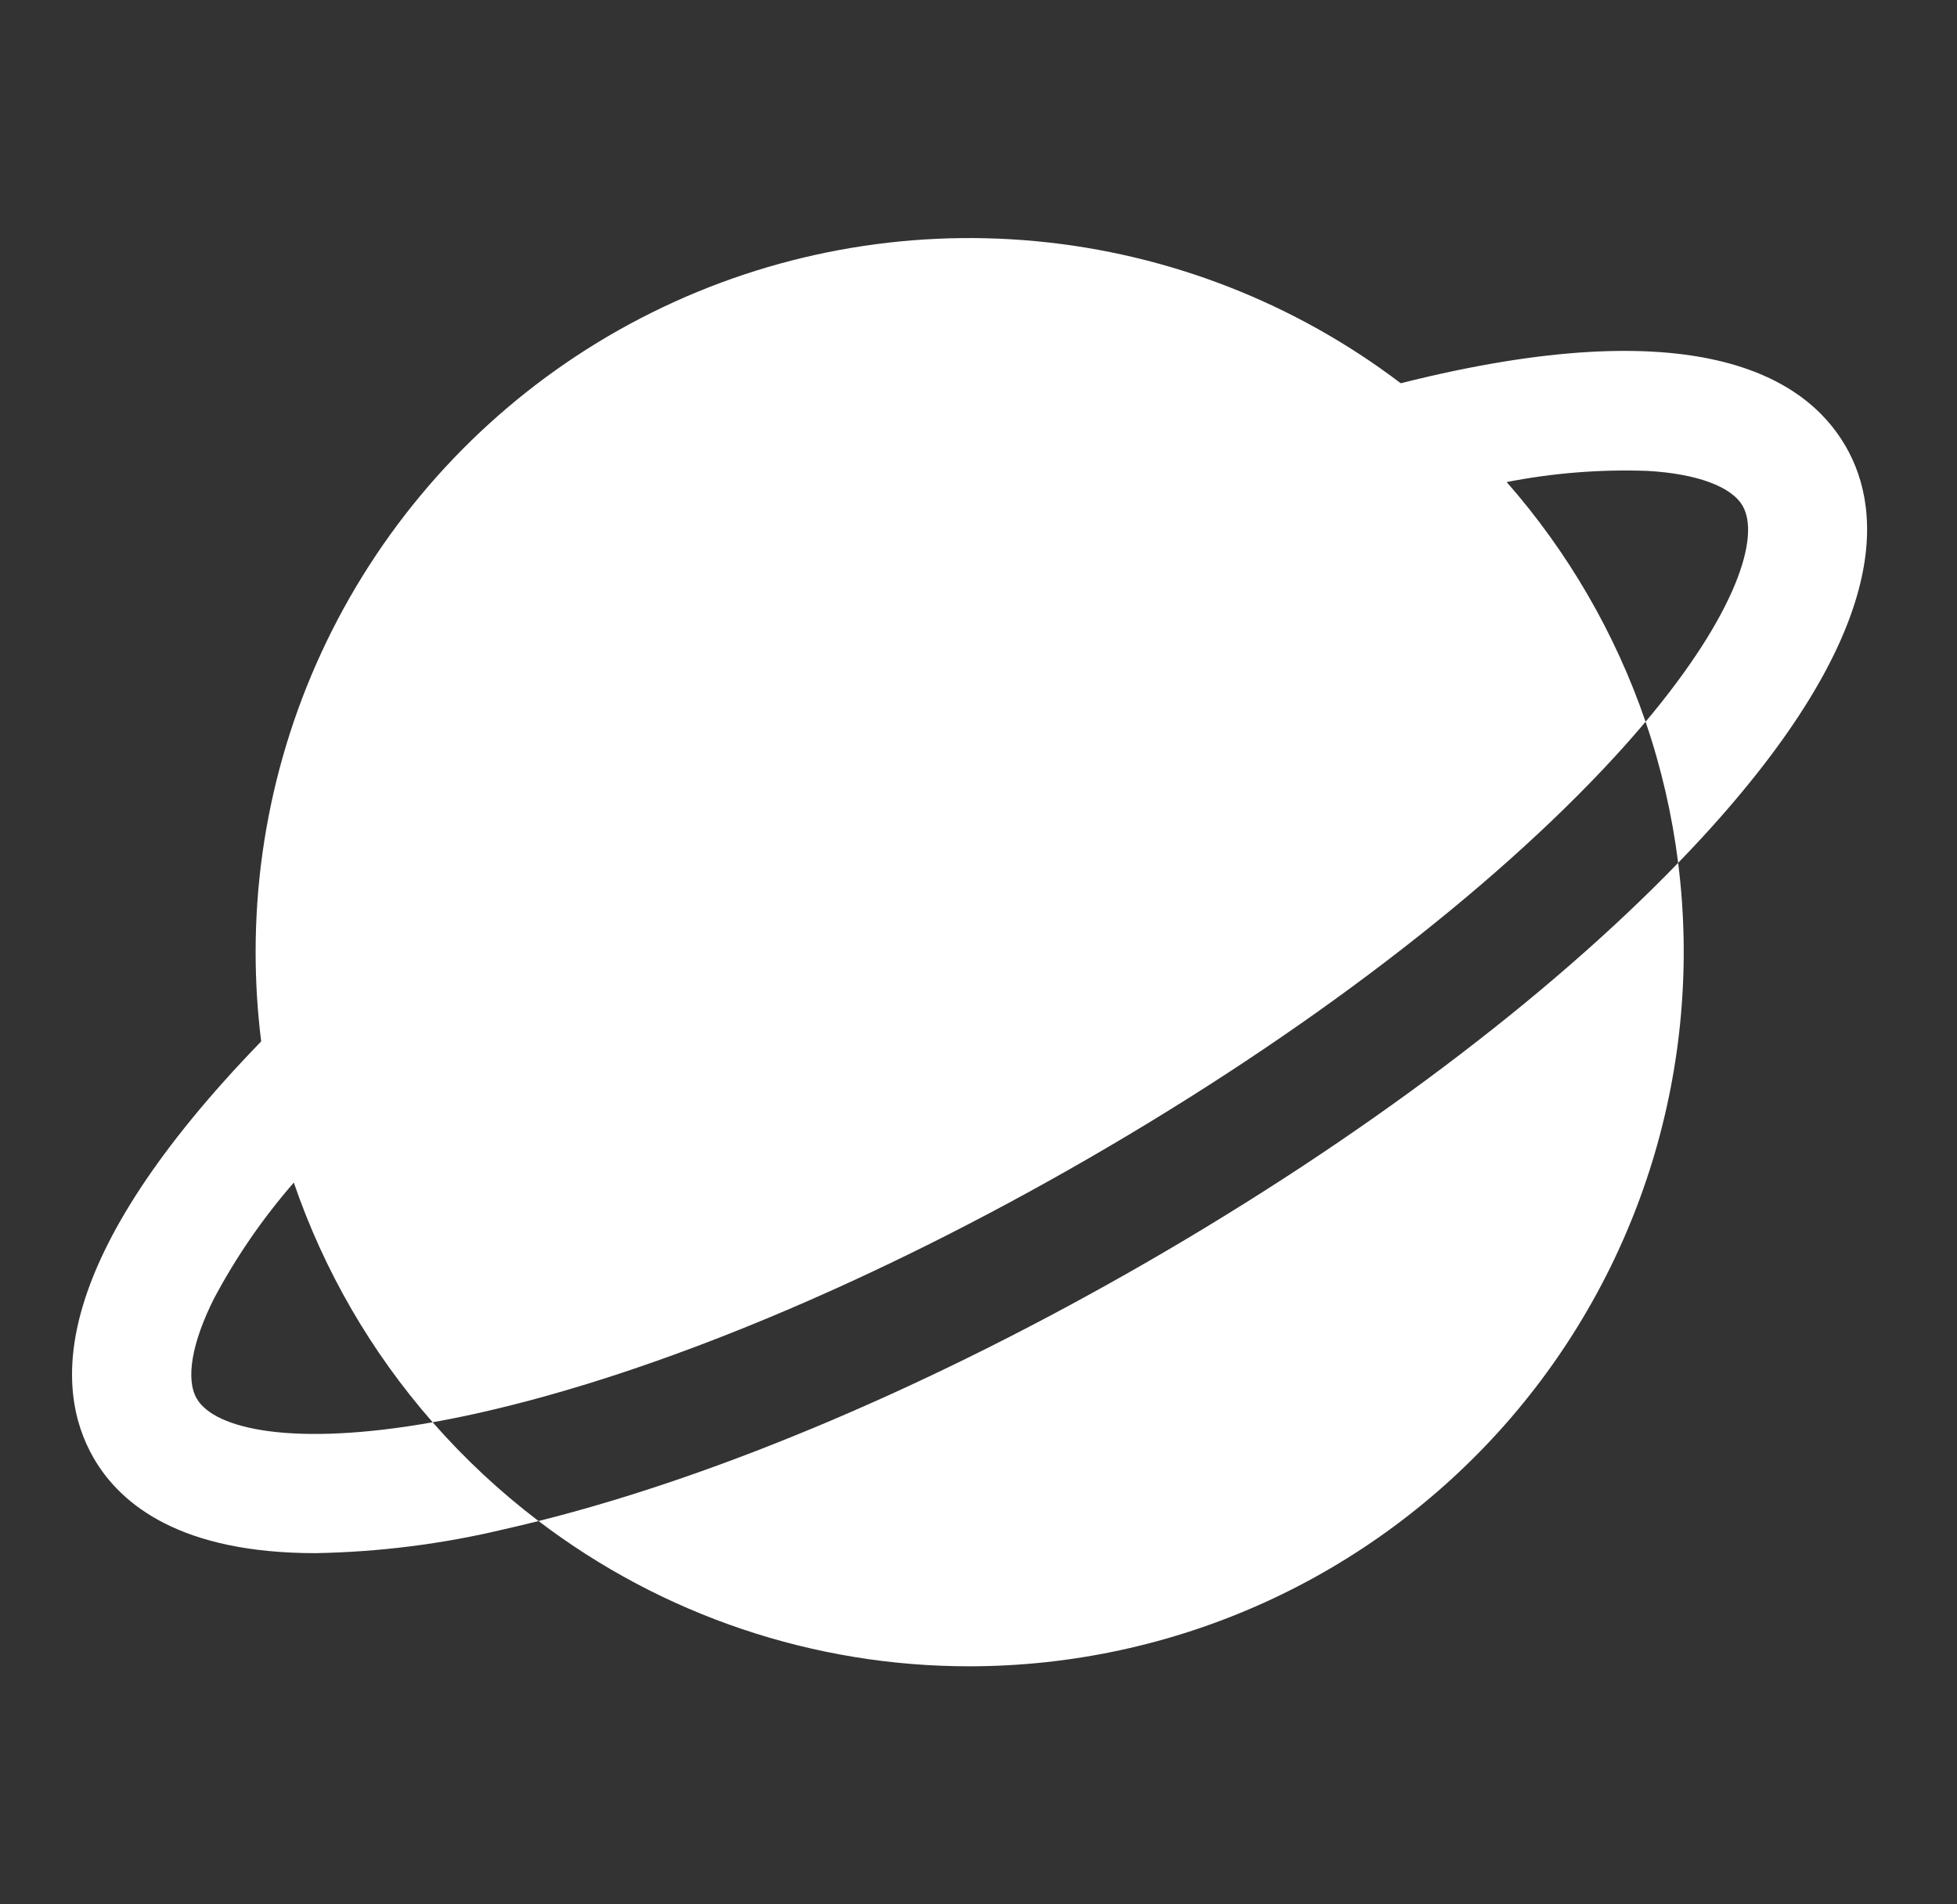 <svg width="37" height="36" viewBox="0 0 37 36" fill="none" xmlns="http://www.w3.org/2000/svg">
<rect x="0" y="0" width="37" height="36" fill="#333333" stroke="none"/>
<path d="M31.728 16.312C31.967 18.212 31.798 20.142 31.235 21.972C30.671 23.802 29.724 25.492 28.457 26.928C27.19 28.364 25.632 29.515 23.887 30.303C22.142 31.091 20.248 31.499 18.333 31.5C15.389 31.503 12.525 30.538 10.182 28.754C13.635 27.889 17.698 26.161 21.708 23.846C25.722 21.528 29.252 18.871 31.728 16.312ZM34.896 8.438C34.127 7.106 32.039 5.846 26.483 7.245C24.482 5.726 22.095 4.796 19.593 4.56C17.092 4.324 14.574 4.791 12.323 5.909C10.072 7.027 8.179 8.751 6.856 10.887C5.532 13.024 4.832 15.487 4.833 18C4.833 18.564 4.868 19.127 4.938 19.687C0.954 23.795 1.002 26.231 1.77 27.562C2.29 28.462 3.44 29.361 5.963 29.361C7.17 29.34 8.371 29.188 9.546 28.906C9.755 28.859 9.968 28.808 10.182 28.754C9.454 28.201 8.783 27.575 8.18 26.887C5.556 27.353 4.057 27.023 3.719 26.438C3.508 26.072 3.626 25.385 4.044 24.552C4.462 23.765 4.969 23.028 5.555 22.356C6.126 24.023 7.018 25.562 8.18 26.887C8.458 26.837 8.749 26.779 9.053 26.711C12.42 25.955 16.515 24.246 20.583 21.897C24.651 19.549 28.179 16.857 30.517 14.319C30.73 14.087 30.928 13.862 31.112 13.644C30.541 11.977 29.649 10.438 28.486 9.113C29.364 8.941 30.258 8.87 31.152 8.902C32.082 8.956 32.736 9.197 32.947 9.563C33.285 10.148 32.823 11.608 31.112 13.644C31.408 14.51 31.614 15.404 31.728 16.312C31.88 16.155 32.028 15.999 32.172 15.843C35.728 11.982 35.616 9.685 34.896 8.438Z" fill="white"/>
</svg>
